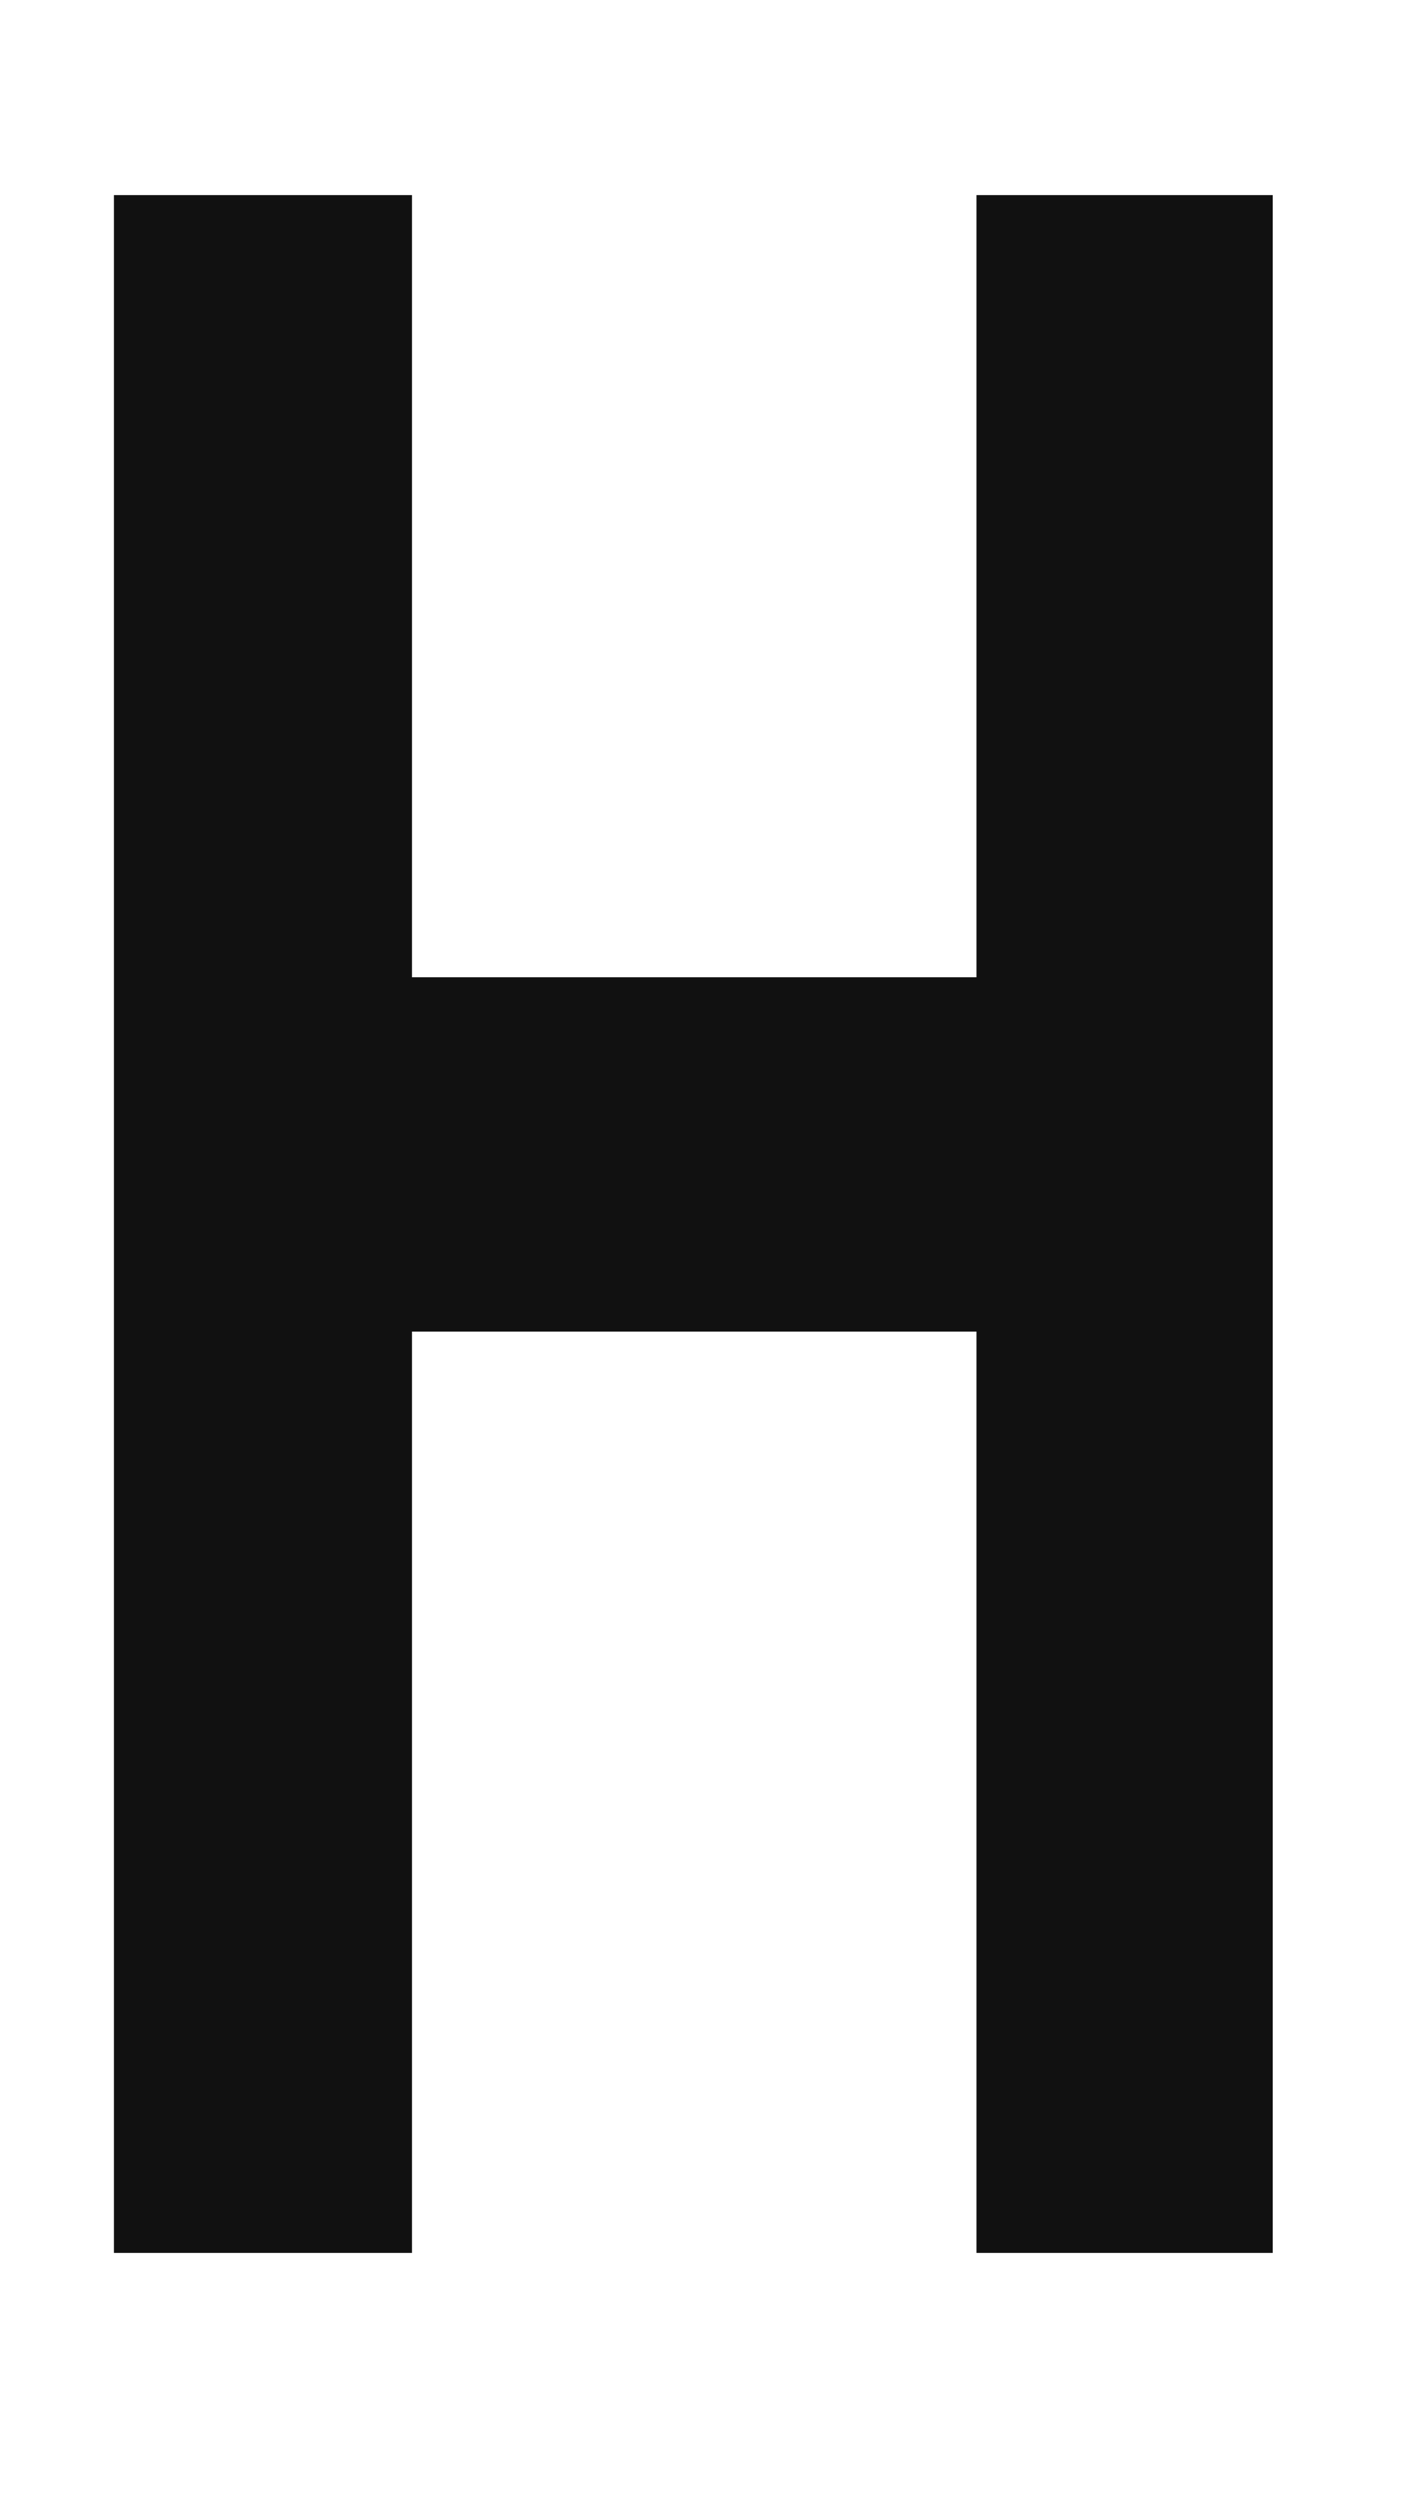 <?xml version="1.0" encoding="utf-8"?>
<!-- Generator: Adobe Illustrator 16.0.0, SVG Export Plug-In . SVG Version: 6.00 Build 0)  -->
<!DOCTYPE svg PUBLIC "-//W3C//DTD SVG 1.1//EN" "http://www.w3.org/Graphics/SVG/1.1/DTD/svg11.dtd">
<svg version="1.1" id="레이어_1" xmlns="http://www.w3.org/2000/svg" xmlns:xlink="http://www.w3.org/1999/xlink" x="0px"
	 y="0px" width="45px" height="80px" viewBox="0 0 45 80" enable-background="new 0 0 45 80" xml:space="preserve">
<path fill="#111111" d="M13.186,42.607v29.479h-9.54V6.242h9.54v25.027h18.067V6.242h9.481v65.844h-9.481V42.607H13.186z"/>
</svg>
